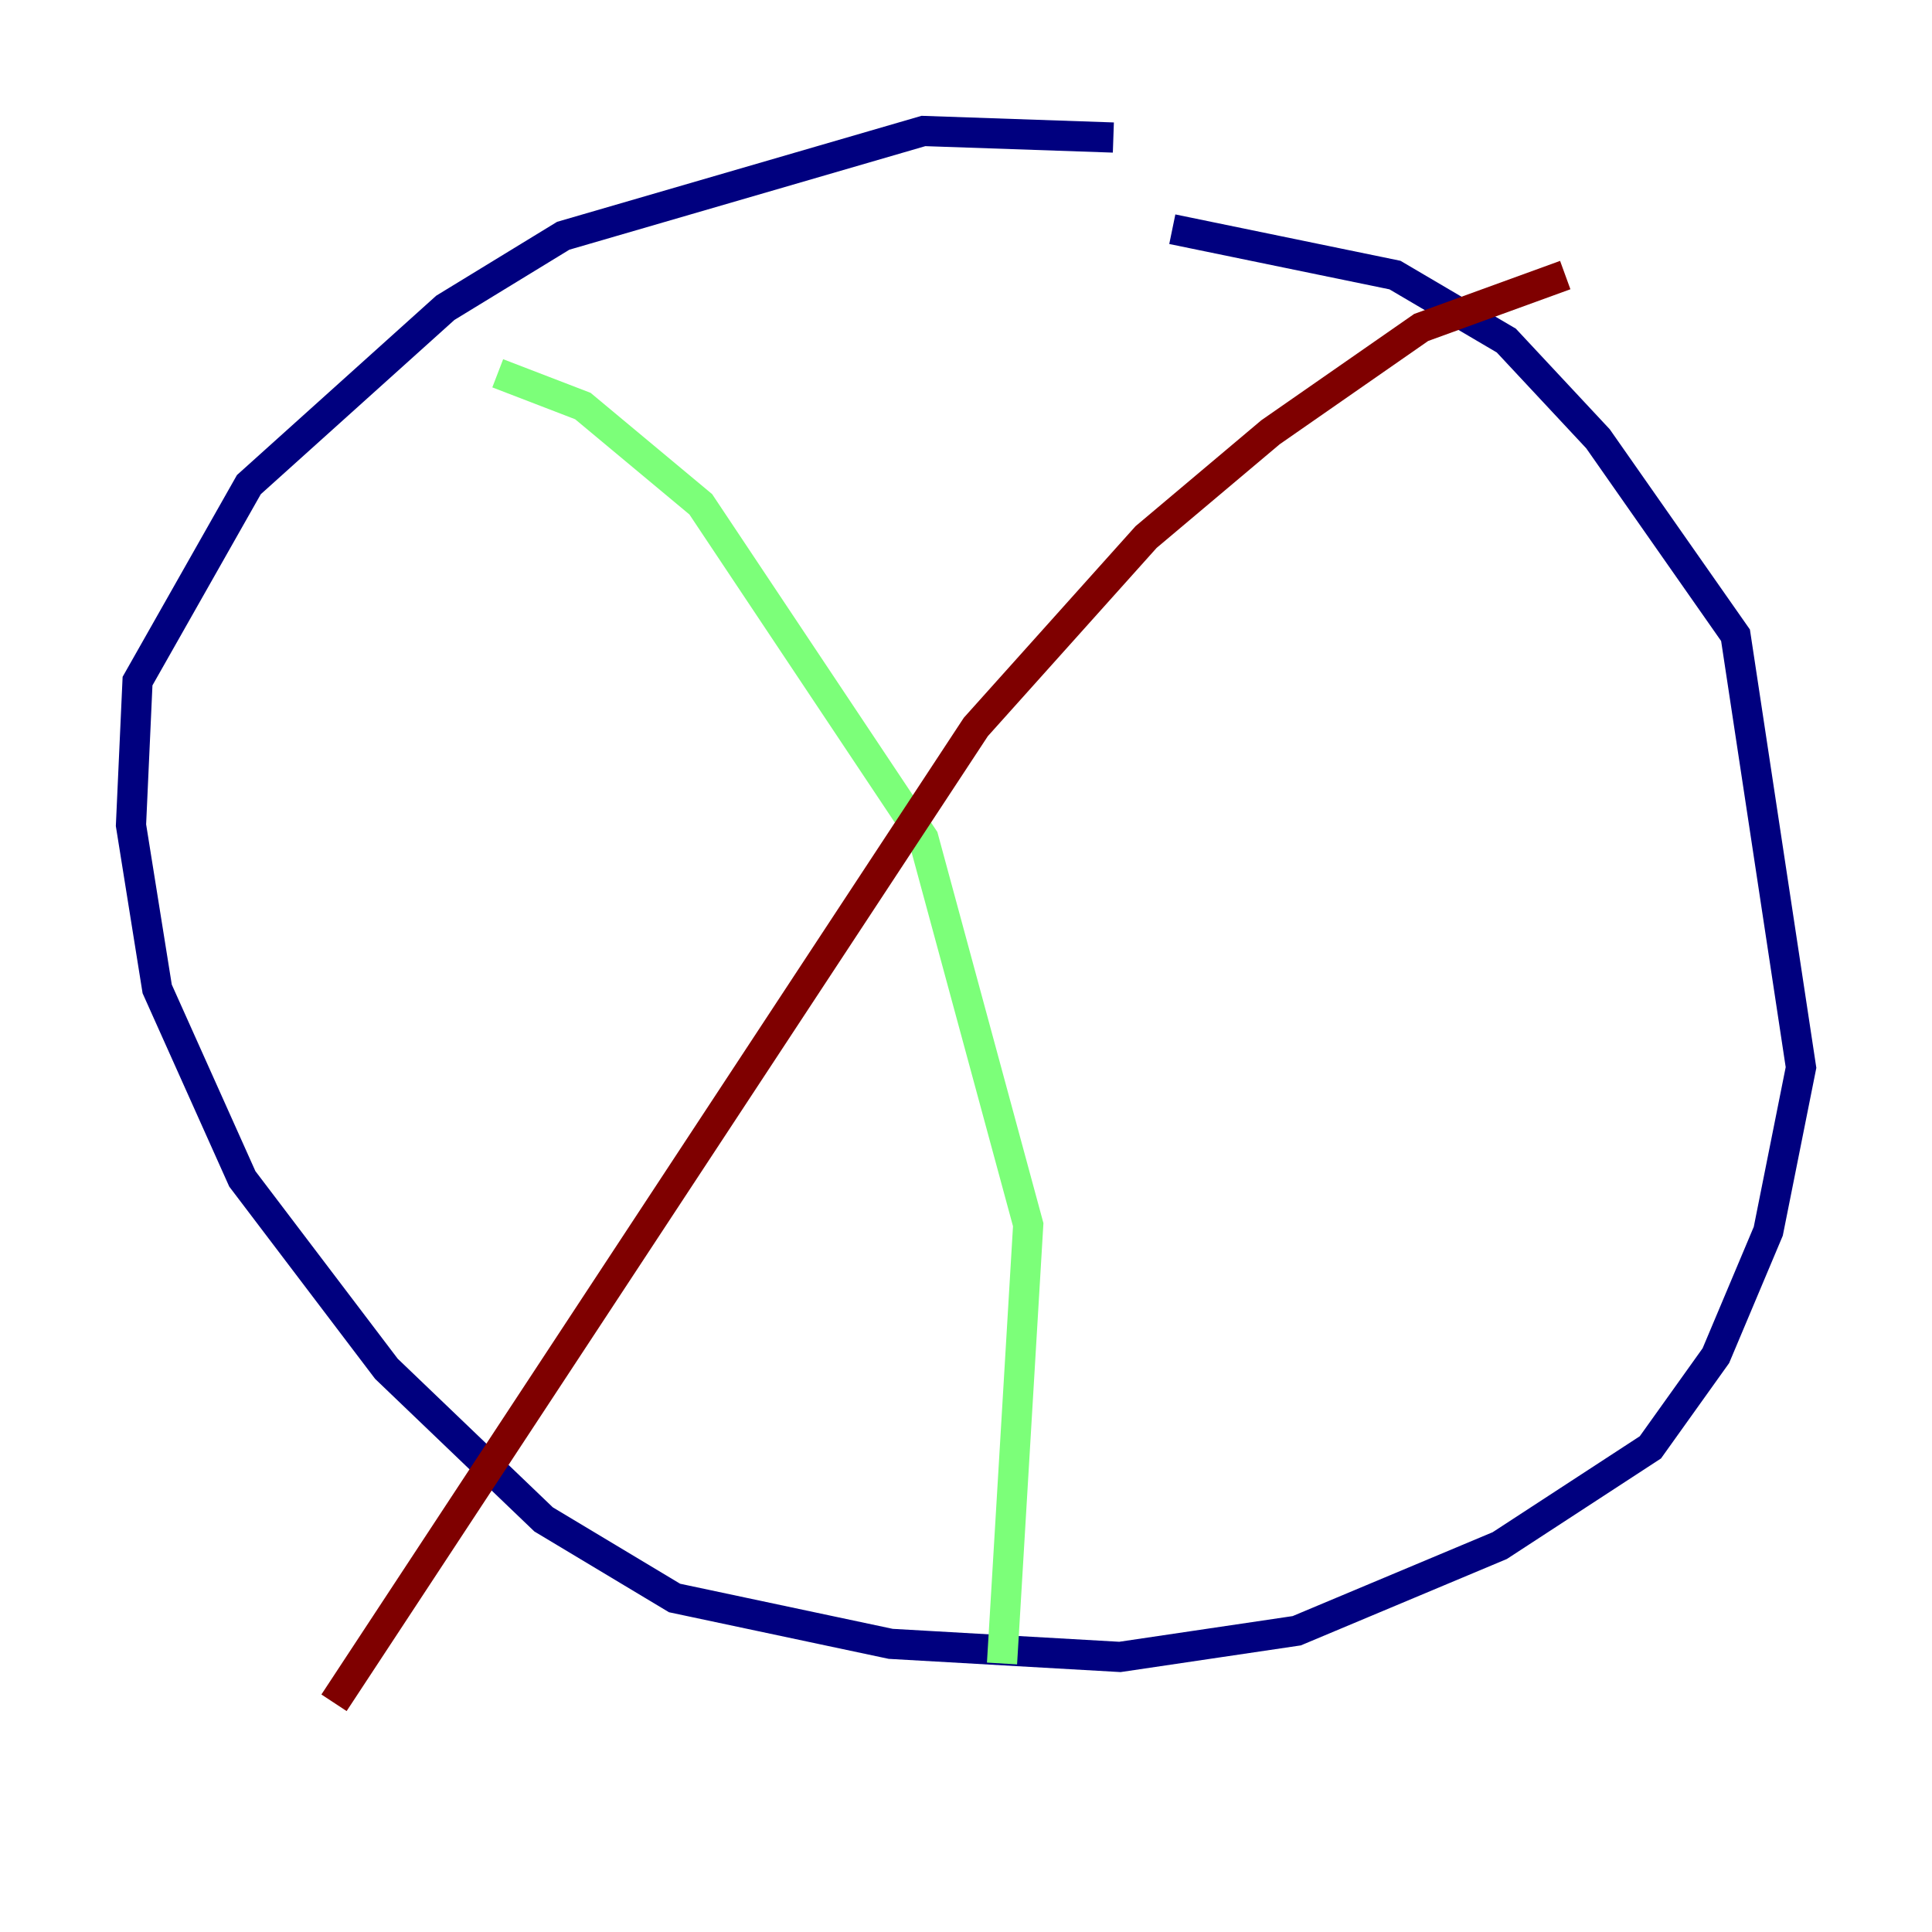 <?xml version="1.0" encoding="utf-8" ?>
<svg baseProfile="tiny" height="128" version="1.2" viewBox="0,0,128,128" width="128" xmlns="http://www.w3.org/2000/svg" xmlns:ev="http://www.w3.org/2001/xml-events" xmlns:xlink="http://www.w3.org/1999/xlink"><defs /><polyline fill="none" points="77.668,15.186 92.42,18.224 99.797,22.563 105.871,29.071 114.983,42.088 119.322,70.725 117.153,81.573 113.681,89.817 109.342,95.891 99.363,102.4 85.912,108.041 74.197,109.776 59.01,108.909 44.691,105.871 36.014,100.664 25.6,90.685 16.054,78.102 10.414,65.519 8.678,54.671 9.112,45.125 16.488,32.108 29.505,20.393 37.315,15.62 61.18,8.678 73.763,9.112" stroke="#00007f" stroke-width="2" /><polyline fill="none" points="32.976,24.732 38.617,26.902 46.427,33.41 61.18,55.539 68.122,81.139 66.386,110.21" stroke="#7cff79" stroke-width="2" /><polyline fill="none" points="103.702,18.224 94.156,21.695 84.176,28.637 75.932,35.58 64.651,48.163 22.129,112.814" stroke="#7f0000" stroke-width="2" /></svg>
